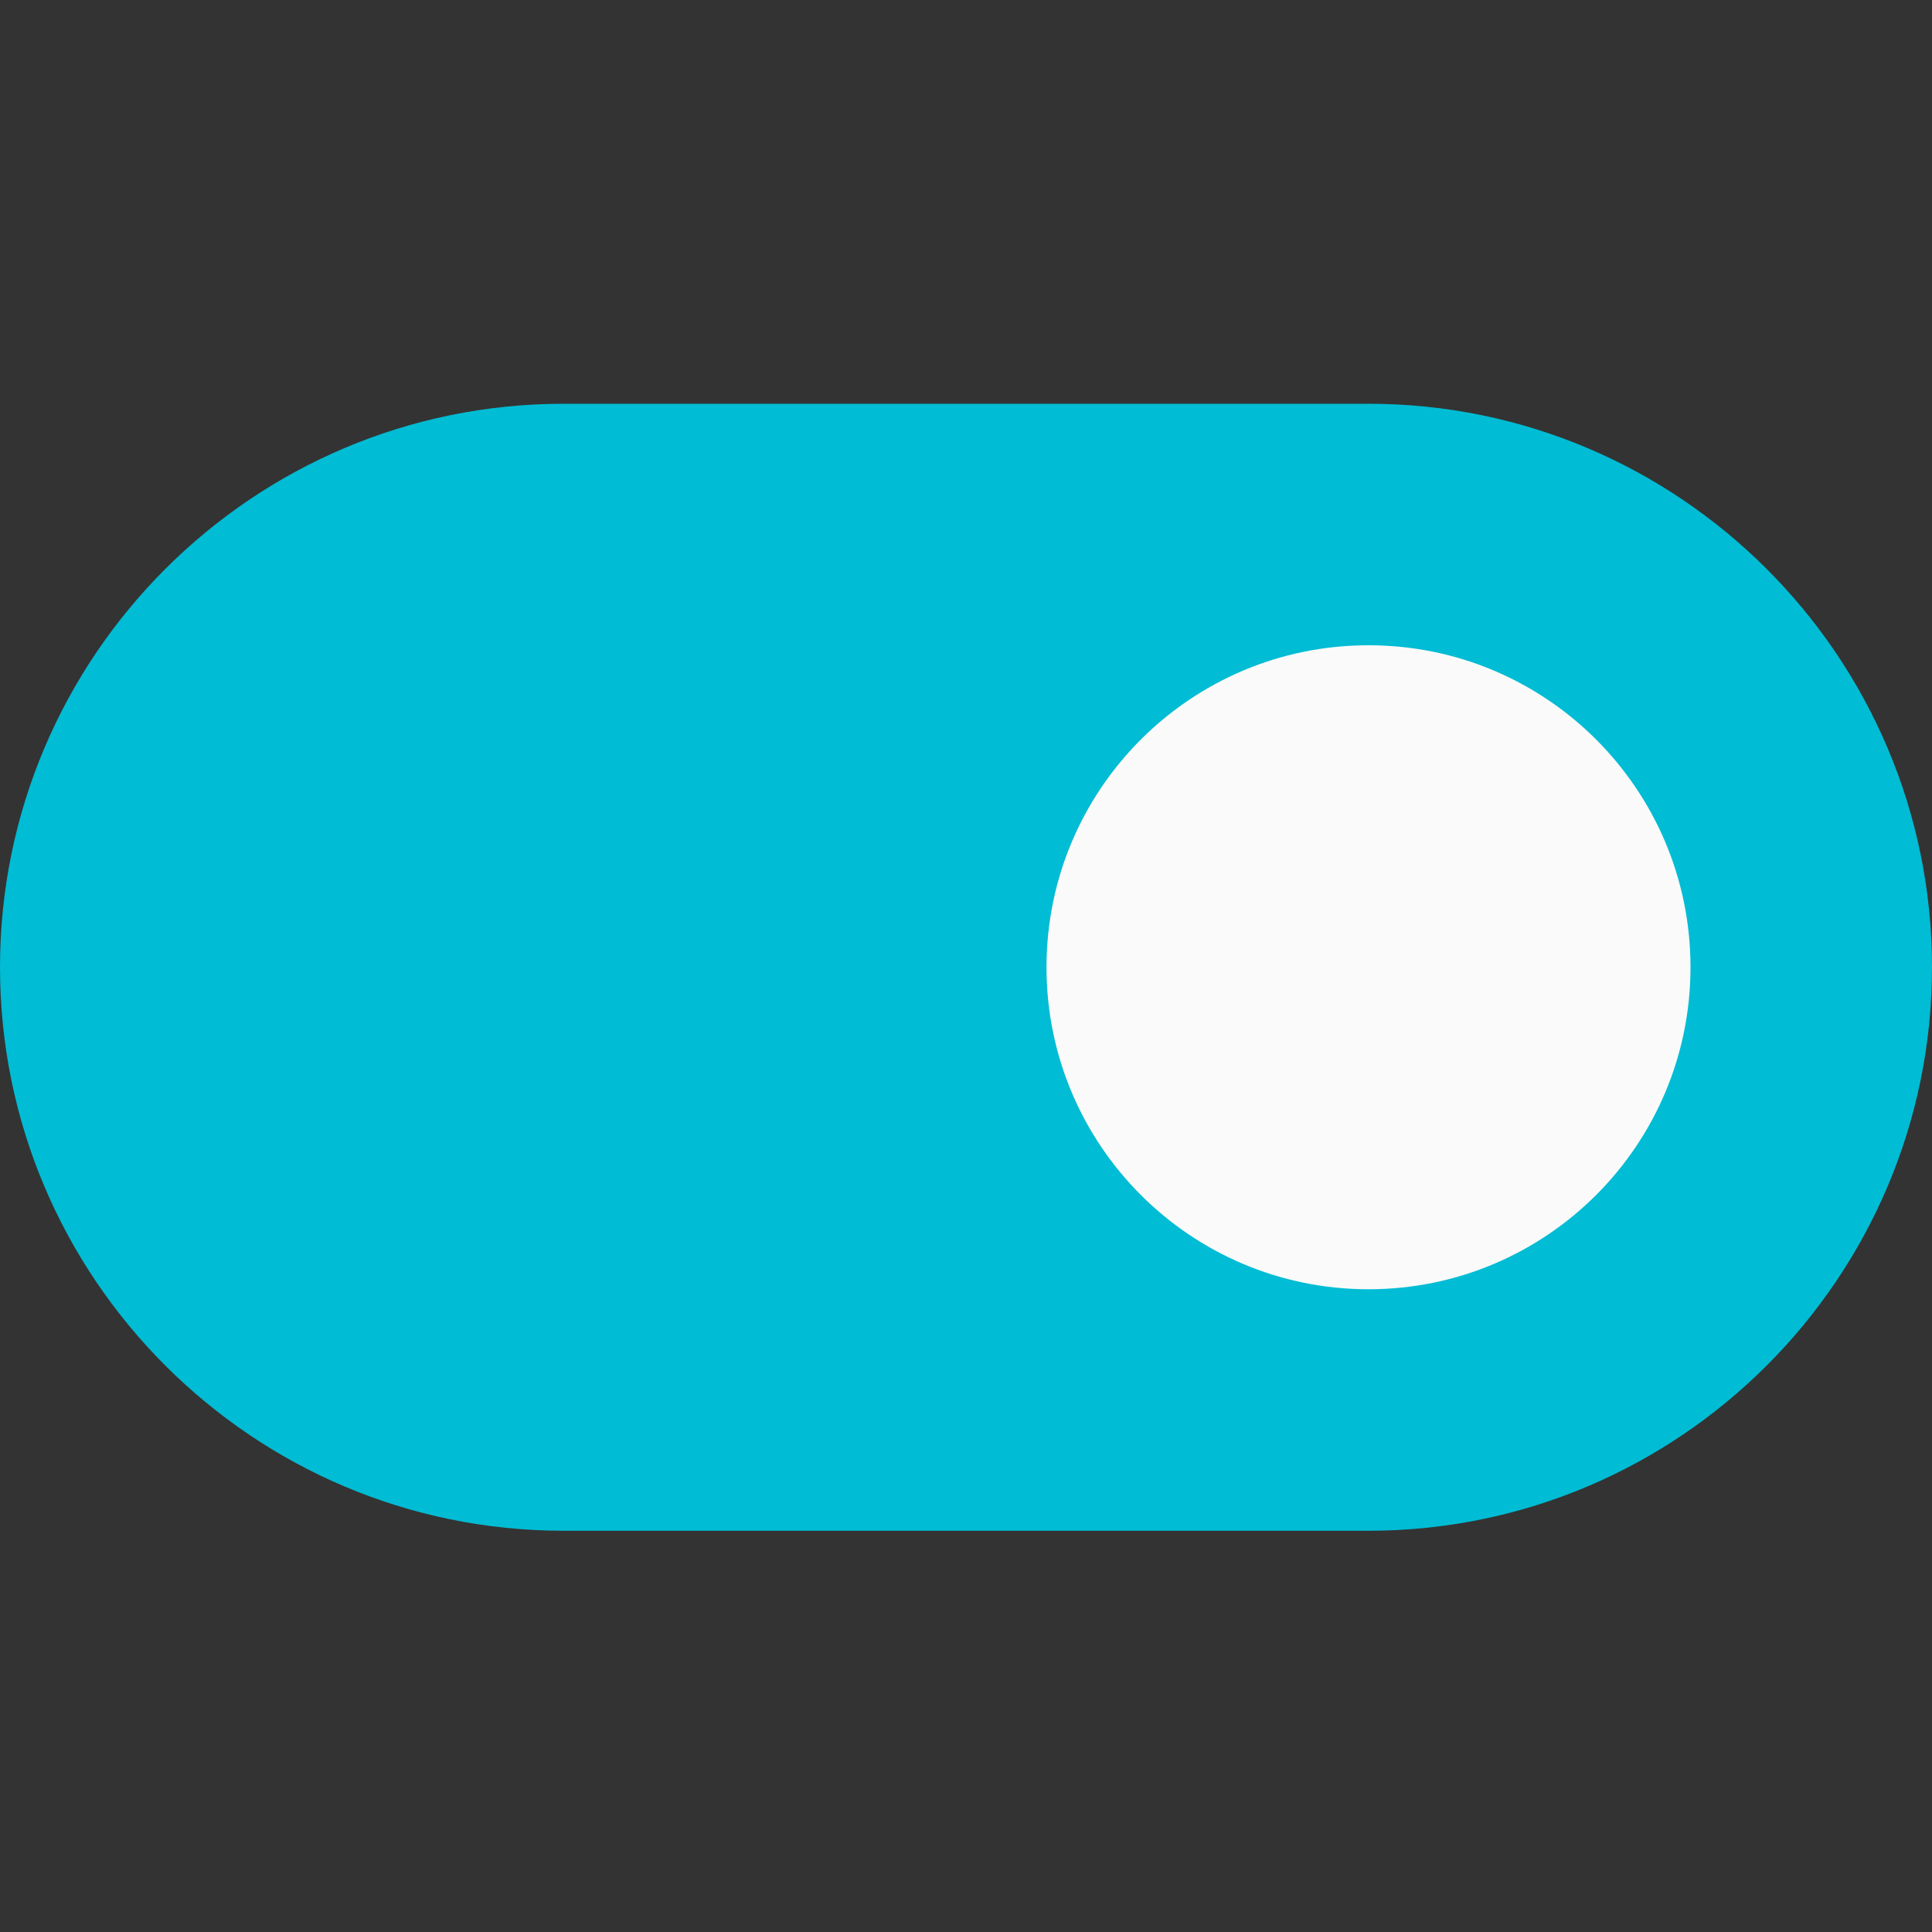 <svg xmlns="http://www.w3.org/2000/svg" height="512pt" viewBox="0 -107 512 512" width="512pt"><rect x="0" y="-107" width="512" height="512" fill="#333333" stroke="none"/><path d="M149.332 0h213.336C444.992 0 512 66.988 512 149.332c0 82.348-67.008 149.336-149.332 149.336H149.332C67.008 298.668 0 231.68 0 149.332 0 66.988 67.008 0 149.332 0zm0 0" style="fill:#00bcd4"/><path d="M277.332 149.332c0 47.129 38.207 85.336 85.336 85.336S448 196.461 448 149.332 409.797 64 362.668 64c-47.129 0-85.336 38.203-85.336 85.332zm0 0" style="fill:#fafafa"/></svg>